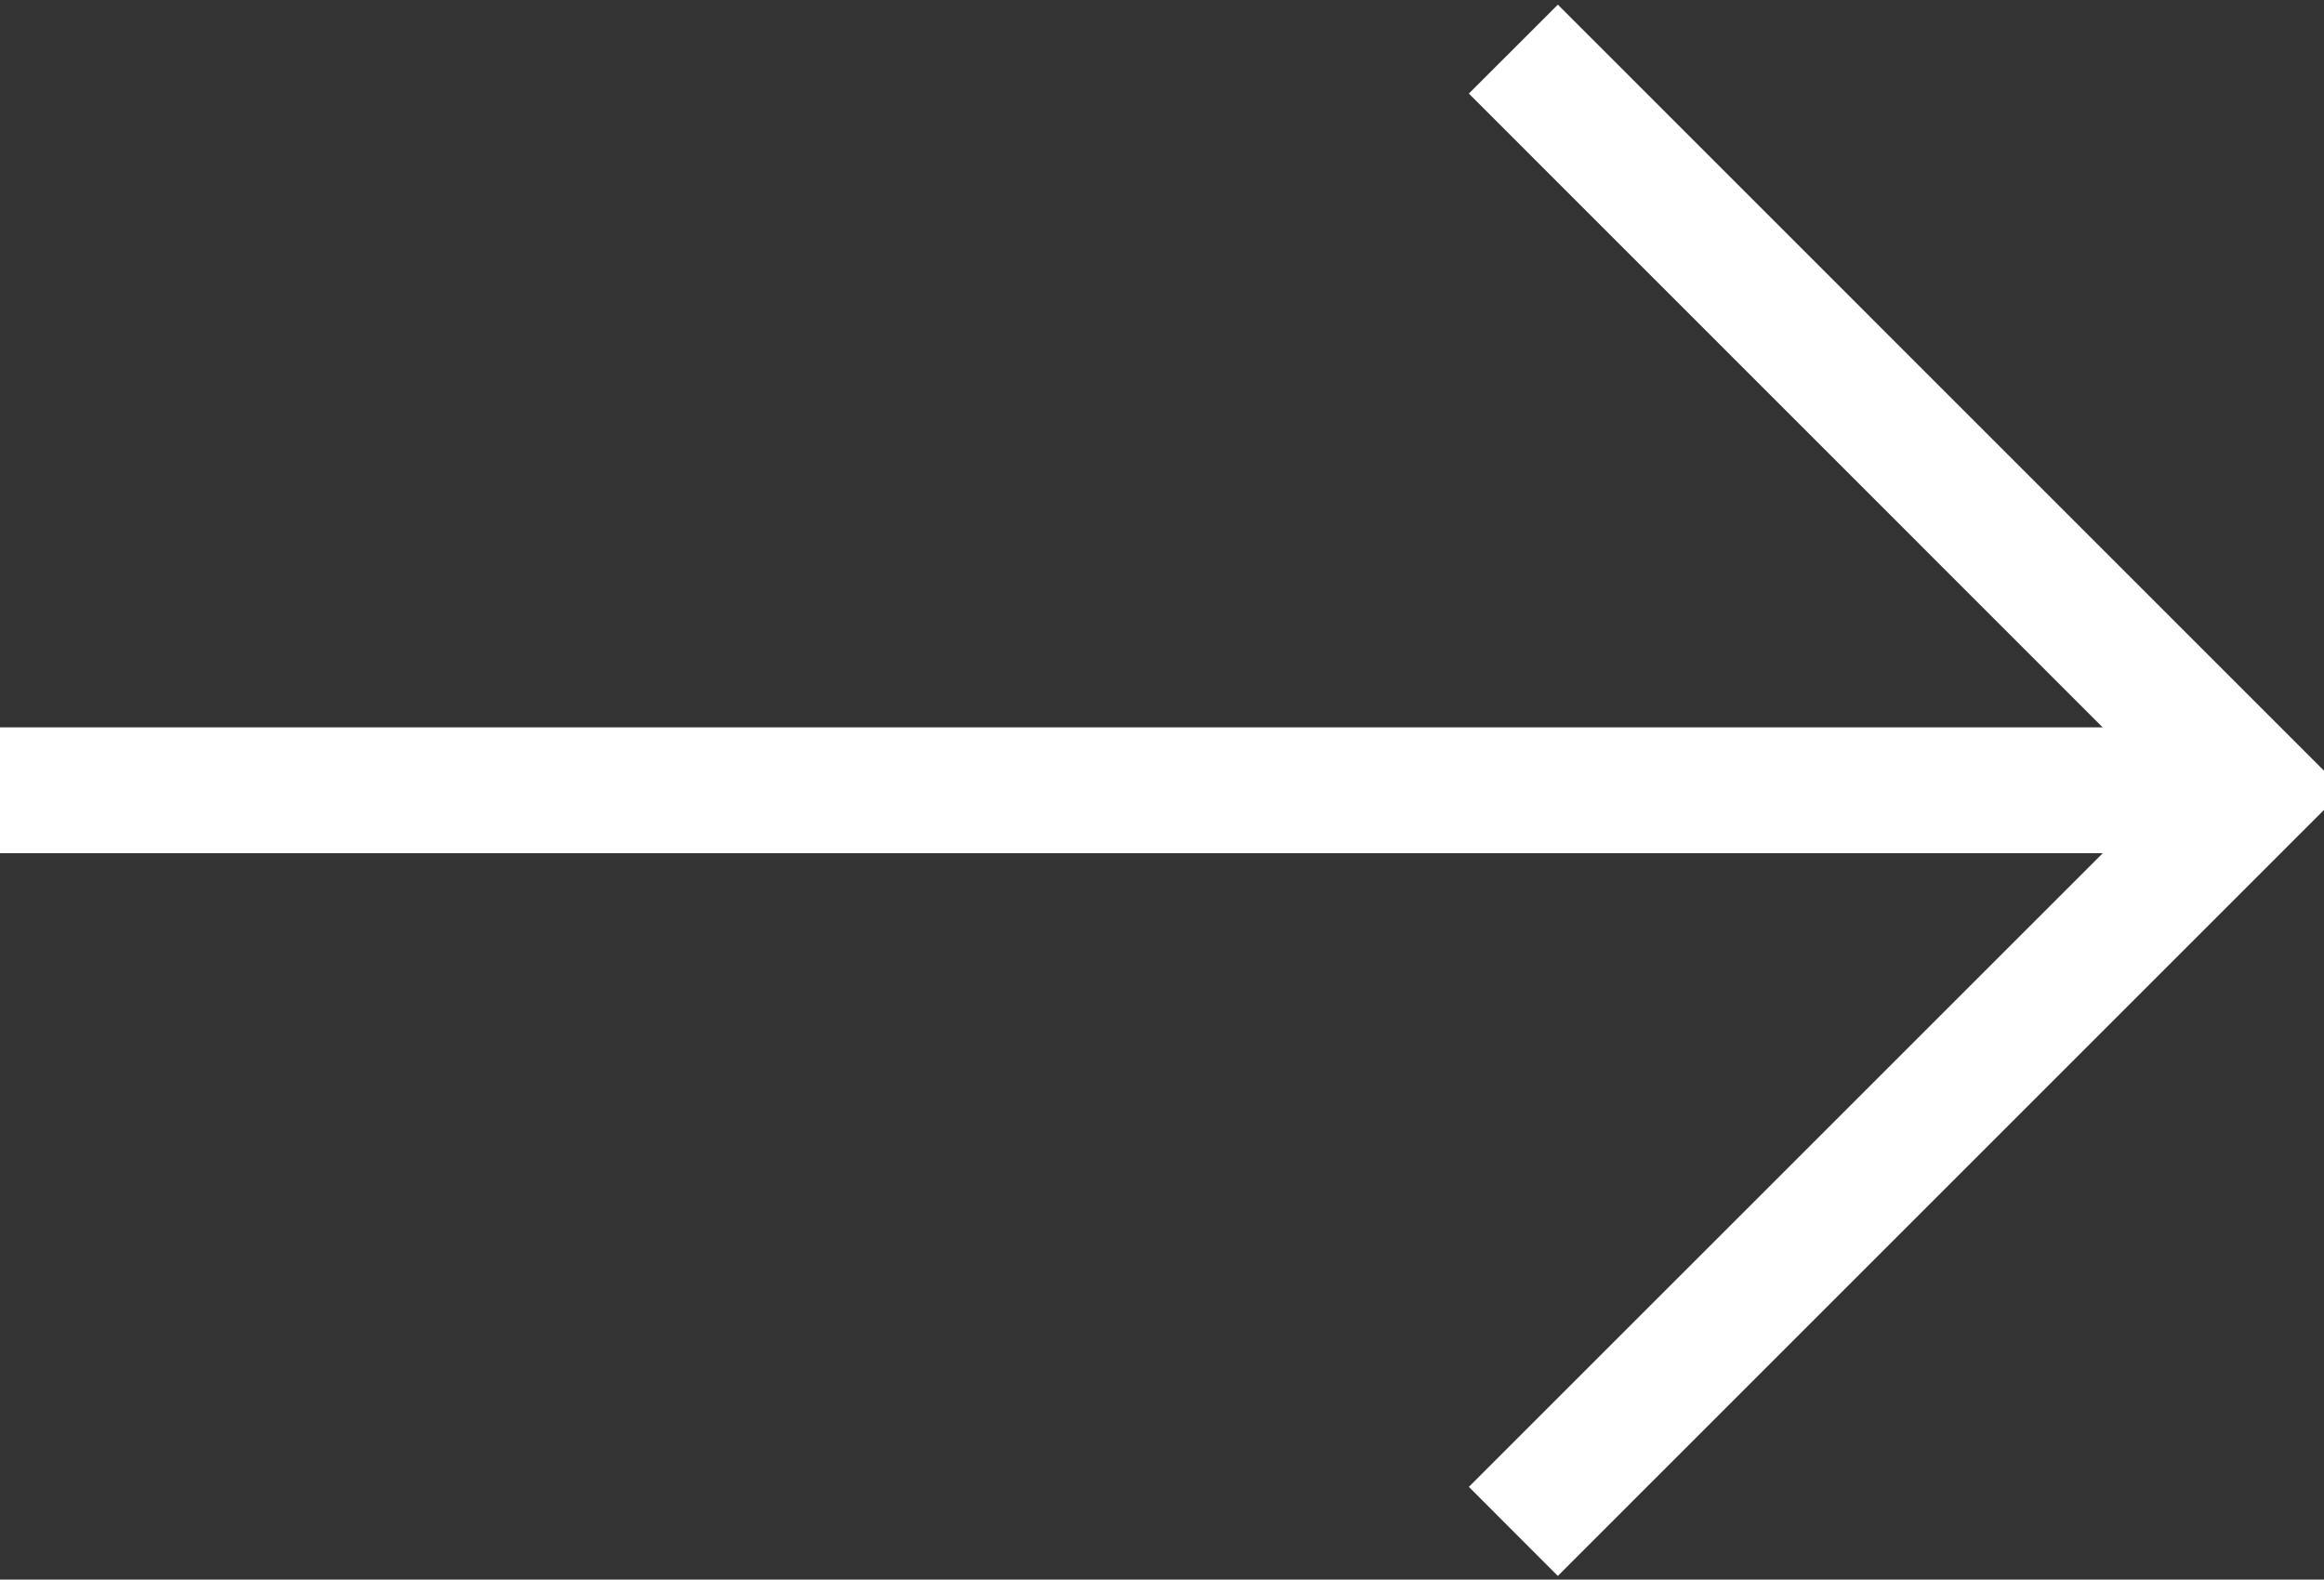 <svg width="228" height="155" viewBox="0 0 228 155" fill="none" xmlns="http://www.w3.org/2000/svg">
<rect x="0" y="0" width="228" height="155" fill="#333333" stroke="none"/>
<path d="M153.542 2.578L152.835 1.871L152.128 2.578L146.226 8.476L145.519 9.183L146.226 9.89L208.699 72.373H0H-1V73.373V81.723V82.723H0H208.709L146.226 145.195L145.519 145.901L146.225 146.609L152.127 152.518L152.835 153.226L153.542 152.518L227.803 78.257L228.51 77.55L227.803 76.843L153.542 2.578Z" fill="white" stroke="white" stroke-width="2"/>
</svg>
